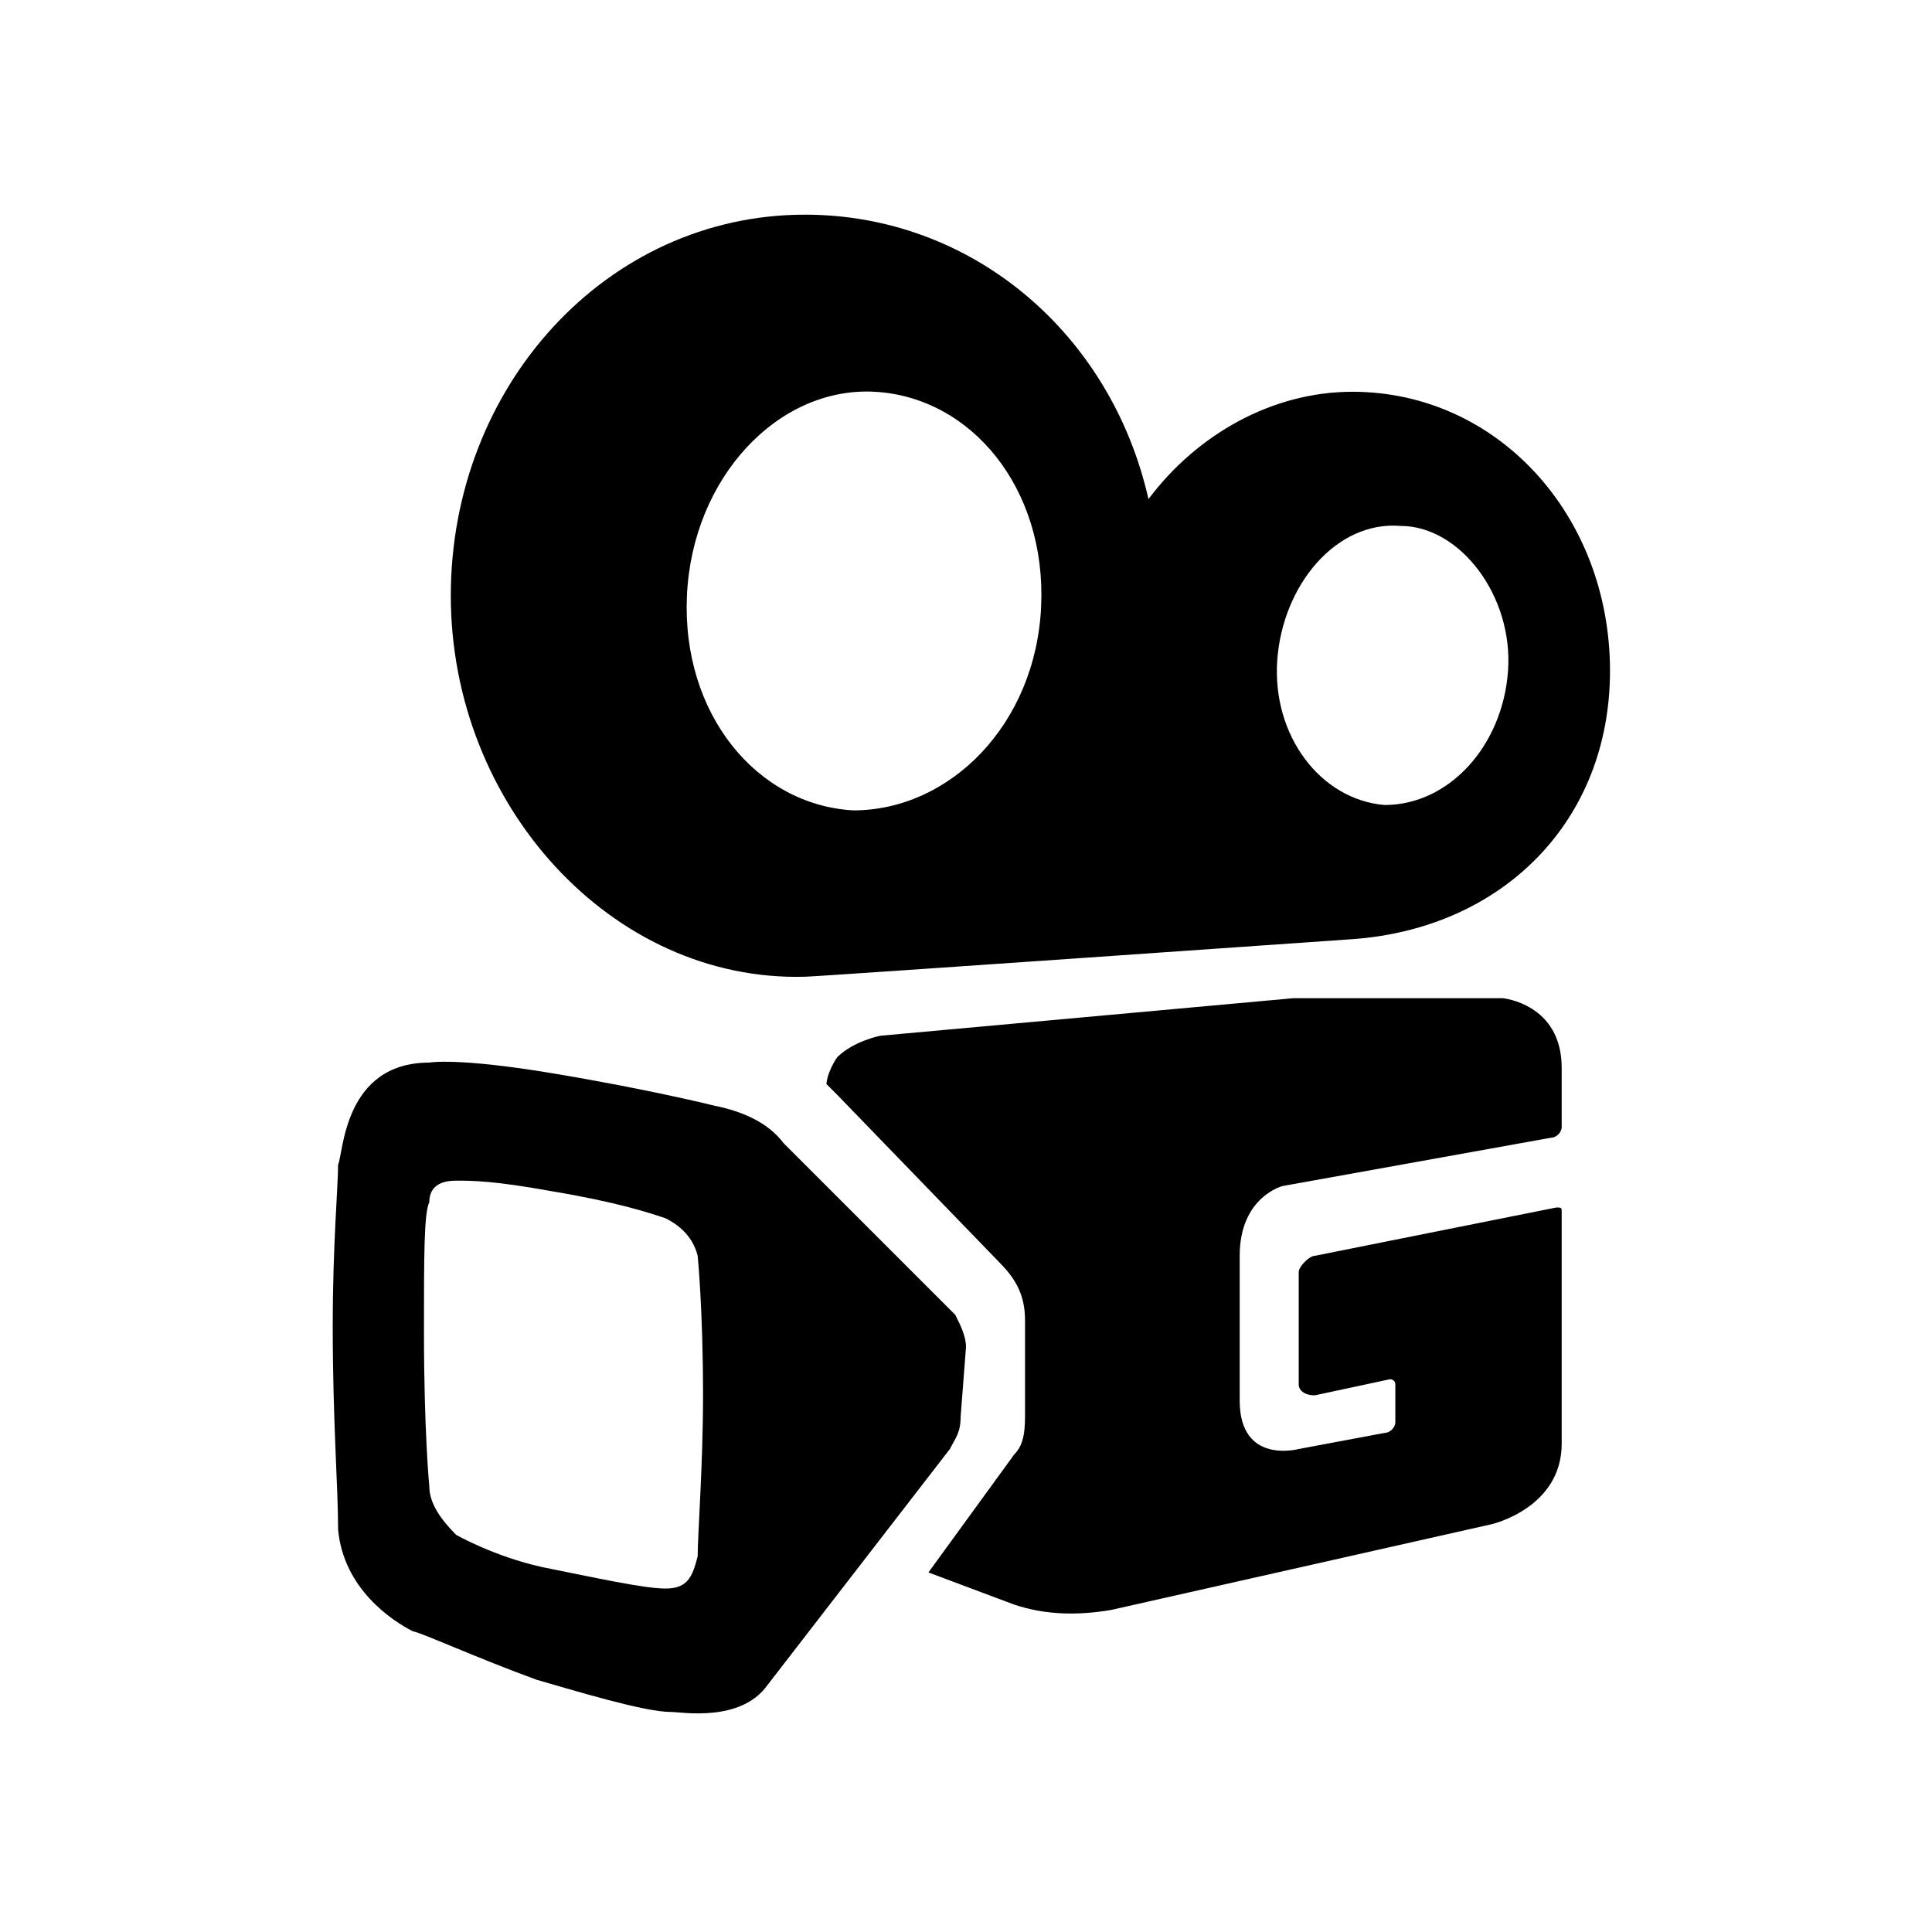 <?xml version="1.0" encoding="utf-8" standalone="no"?><svg xmlns:android="http://schemas.android.com/apk/res/android" height="36.0" width="36.0" xmlns="http://www.w3.org/2000/svg">
    <path d="M12.4,29.6c-0.4,0-1.3-0.2-2.3-0.4c-0.9-0.2-1.6-0.6-1.6-0.6C8.2,28.3,8,28,8,27.7c0,0-0.1-1-0.1-2.9 c0-1.4,0-2.2,0.1-2.4c0-0.2,0.1-0.4,0.5-0.4c0.3,0,0.7,0,1.8,0.2c1.2,0.2,1.8,0.4,2.1,0.5c0.2,0.1,0.5,0.3,0.6,0.7 c0,0,0.1,1,0.1,2.6c0,1.3-0.1,2.6-0.1,3C12.9,29.4,12.8,29.6,12.4,29.6L12.4,29.6z M18,25.1c0-0.2-0.1-0.4-0.2-0.6l-3.2-3.2 c-0.3-0.4-0.8-0.6-1.3-0.7c0,0-1.2-0.3-3-0.6c-1.8-0.3-2.3-0.2-2.3-0.2c-1.6,0-1.6,1.7-1.7,1.9c0,0.4-0.1,1.5-0.1,3 c0,1.8,0.1,3,0.1,3.8c0.1,1.1,1,1.7,1.4,1.9c0.1,0,1.2,0.5,2.3,0.9c0.7,0.2,2,0.6,2.5,0.6c0.2,0,1.3,0.2,1.8-0.5l3.4-4.4 c0.1-0.2,0.2-0.3,0.2-0.6L18,25.1L18,25.1z M25.5,18.6c-0.5,0-1,0-1.4,0l-7.7,0.7c0,0-0.5,0.1-0.8,0.4c-0.2,0.3-0.2,0.5-0.2,0.5 l0.2,0.2l3,3.1c0.3,0.3,0.5,0.6,0.5,1.1v1.7c0,0.3,0,0.6-0.2,0.8l-1.6,2.2l1.6,0.6c0.6,0.2,1.2,0.2,1.8,0.1l7.1-1.6 c0,0,1.3-0.3,1.3-1.5v-4.3c0-0.1,0-0.1-0.1-0.1l-4.5,0.9c-0.1,0-0.3,0.2-0.3,0.3v2.1c0,0.1,0.1,0.2,0.3,0.2l1.4-0.3 c0,0,0.1,0,0.1,0.1v0.7c0,0.1-0.1,0.2-0.2,0.2l-1.6,0.3c0,0-1.1,0.3-1.1-0.9v-2.7c0-1.1,0.8-1.3,0.8-1.3l5-0.9 c0.1,0,0.2-0.1,0.2-0.2v-1.1c0-1.2-1.1-1.3-1.1-1.3L25.5,18.6L25.5,18.6z M16.3,7.3c1.8,0.1,3.2,1.8,3.1,4s-1.7,3.8-3.5,3.8 c-1.8-0.1-3.2-1.8-3.1-4C12.9,8.9,14.5,7.2,16.3,7.3z M23.8,12.3c0.1-1.4,1.1-2.6,2.3-2.5c1.1,0,2.1,1.3,2,2.7 C28,13.9,27,15,25.8,15C24.6,14.9,23.7,13.7,23.8,12.3z M30,12.5c0-2.9-2.1-5.2-4.8-5.2c-1.5,0-2.9,0.8-3.8,2C20.7,6.2,18.1,4,15,4 c-3.7,0-6.6,3.2-6.6,7.1c0,3.9,3,7.2,6.6,7.1c0.2,0,10.2-0.7,10.2-0.7C28,17.3,30,15.3,30,12.5L30,12.5z" fill="#000000" fill-opacity="1.0" fill-rule="evenOdd"/>
</svg>